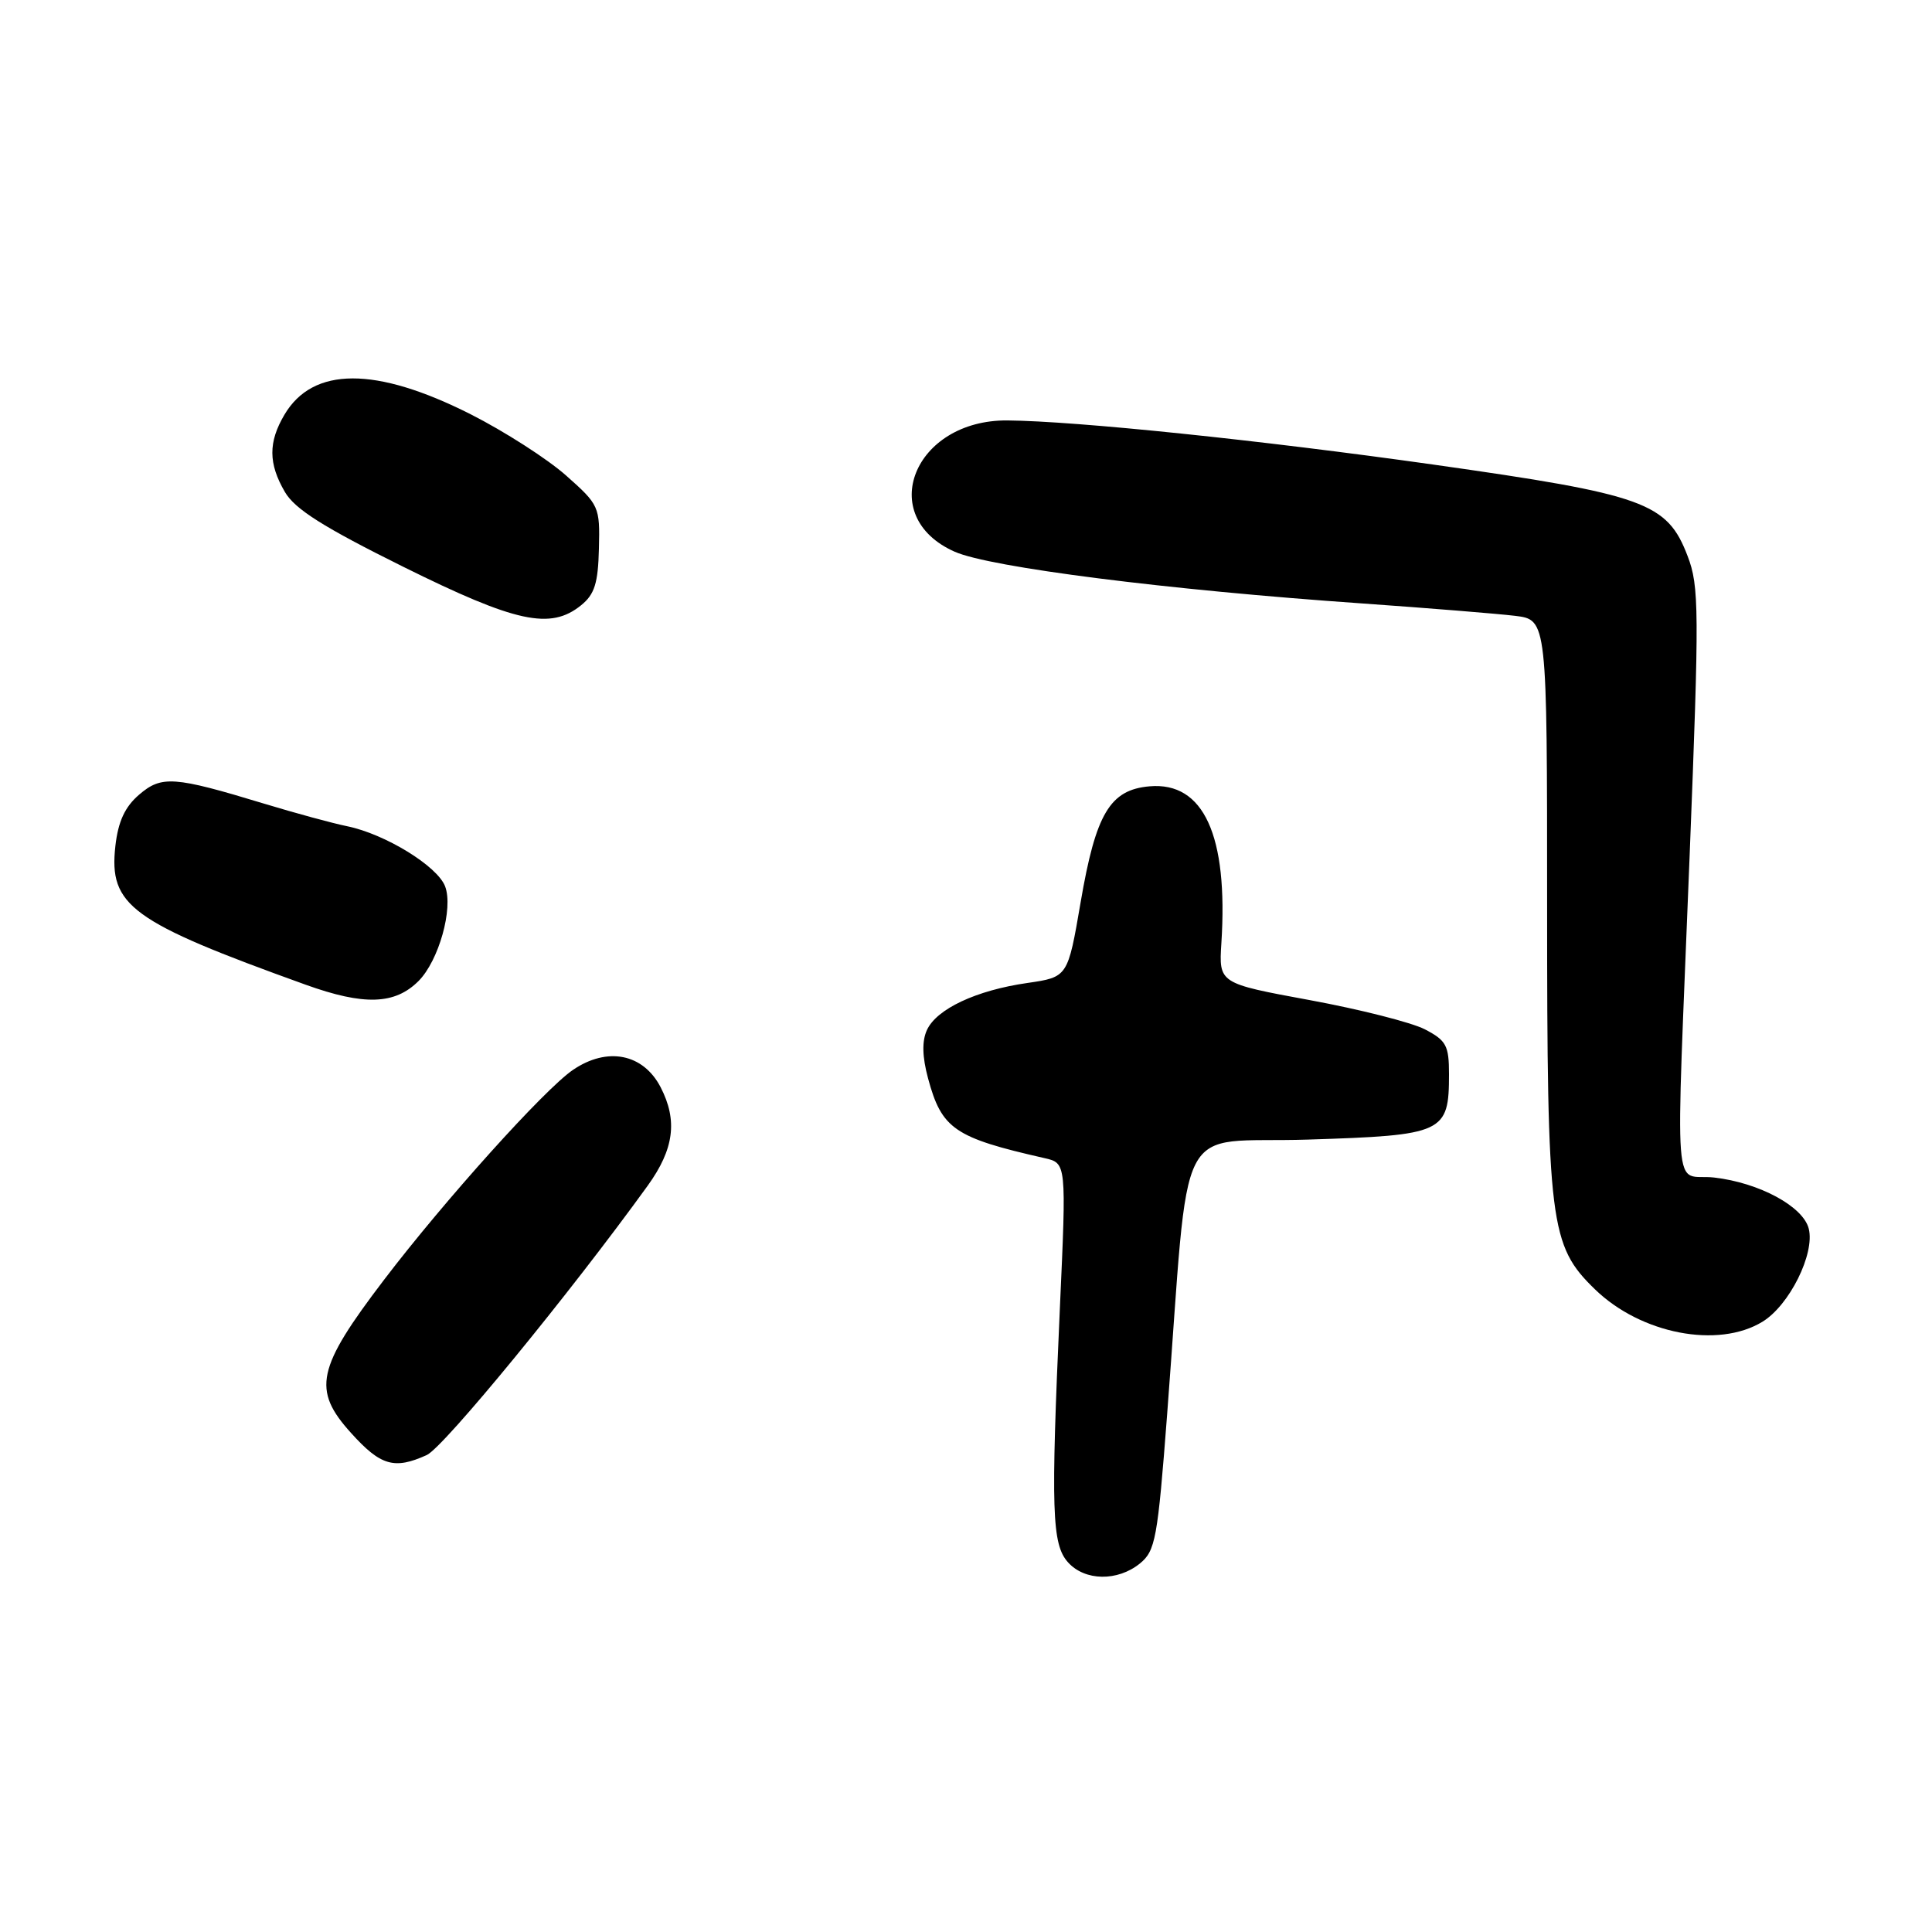 <?xml version="1.0" encoding="UTF-8" standalone="no"?>
<!DOCTYPE svg PUBLIC "-//W3C//DTD SVG 1.1//EN" "http://www.w3.org/Graphics/SVG/1.1/DTD/svg11.dtd" >
<svg xmlns="http://www.w3.org/2000/svg" xmlns:xlink="http://www.w3.org/1999/xlink" version="1.1" viewBox="0 0 256 256">
 <g >
 <path fill="currentColor"
d=" M 151.03 207.18 C 153.10 205.50 153.39 203.95 154.65 187.43 C 157.74 146.95 155.38 151.57 173.33 151.00 C 191.34 150.43 192.00 150.12 192.00 142.33 C 192.00 138.53 191.64 137.87 188.80 136.39 C 187.04 135.48 180.17 133.74 173.55 132.52 C 161.50 130.30 161.50 130.30 161.84 124.95 C 162.75 110.70 159.49 103.58 152.34 104.19 C 147.08 104.64 145.20 107.79 143.19 119.55 C 141.49 129.47 141.49 129.47 136.13 130.25 C 129.36 131.22 124.10 133.69 122.82 136.49 C 122.15 137.96 122.20 140.02 122.97 142.88 C 124.78 149.60 126.46 150.75 138.41 153.46 C 141.31 154.12 141.31 154.12 140.44 173.31 C 139.23 200.18 139.37 204.65 141.53 207.03 C 143.76 209.50 148.08 209.56 151.03 207.18 Z  M 56.55 192.80 C 58.80 191.77 75.48 171.43 85.83 157.10 C 89.32 152.26 89.81 148.47 87.54 144.07 C 85.23 139.61 80.48 138.67 75.93 141.76 C 72.18 144.30 58.91 159.05 50.88 169.59 C 41.95 181.31 41.34 184.15 46.51 189.87 C 50.44 194.23 52.25 194.75 56.55 192.80 Z  M 233.53 175.14 C 237.10 172.97 240.50 166.13 239.67 162.81 C 238.93 159.86 233.12 156.72 227.14 156.03 C 221.60 155.40 222.01 160.87 223.89 113.26 C 225.17 80.81 225.15 77.68 223.62 73.69 C 220.91 66.58 217.98 65.53 189.86 61.55 C 166.98 58.32 142.57 55.79 133.50 55.71 C 121.10 55.60 115.94 68.43 126.51 73.11 C 131.20 75.18 154.62 78.16 180.50 79.96 C 189.30 80.58 198.41 81.32 200.75 81.60 C 205.00 82.12 205.00 82.12 205.00 119.88 C 205.00 162.21 205.35 165.04 211.35 170.85 C 217.43 176.75 227.65 178.73 233.53 175.14 Z  M 55.46 129.99 C 58.14 127.30 60.09 120.37 58.98 117.45 C 57.96 114.76 51.03 110.51 46.00 109.48 C 44.08 109.09 39.12 107.74 35.00 106.49 C 23.02 102.85 21.41 102.74 18.42 105.31 C 16.55 106.92 15.66 108.85 15.29 112.08 C 14.40 120.01 17.31 122.13 40.50 130.48 C 48.23 133.26 52.32 133.13 55.46 129.99 Z  M 77.00 80.20 C 78.79 78.75 79.25 77.28 79.36 72.69 C 79.50 67.13 79.39 66.89 75.00 63.00 C 72.53 60.81 66.84 57.16 62.36 54.89 C 49.78 48.54 41.47 48.56 37.69 54.95 C 35.54 58.59 35.55 61.42 37.75 65.19 C 39.08 67.47 42.85 69.85 53.43 75.10 C 68.38 82.51 72.94 83.49 77.00 80.20 Z "/>
</g>
</svg>